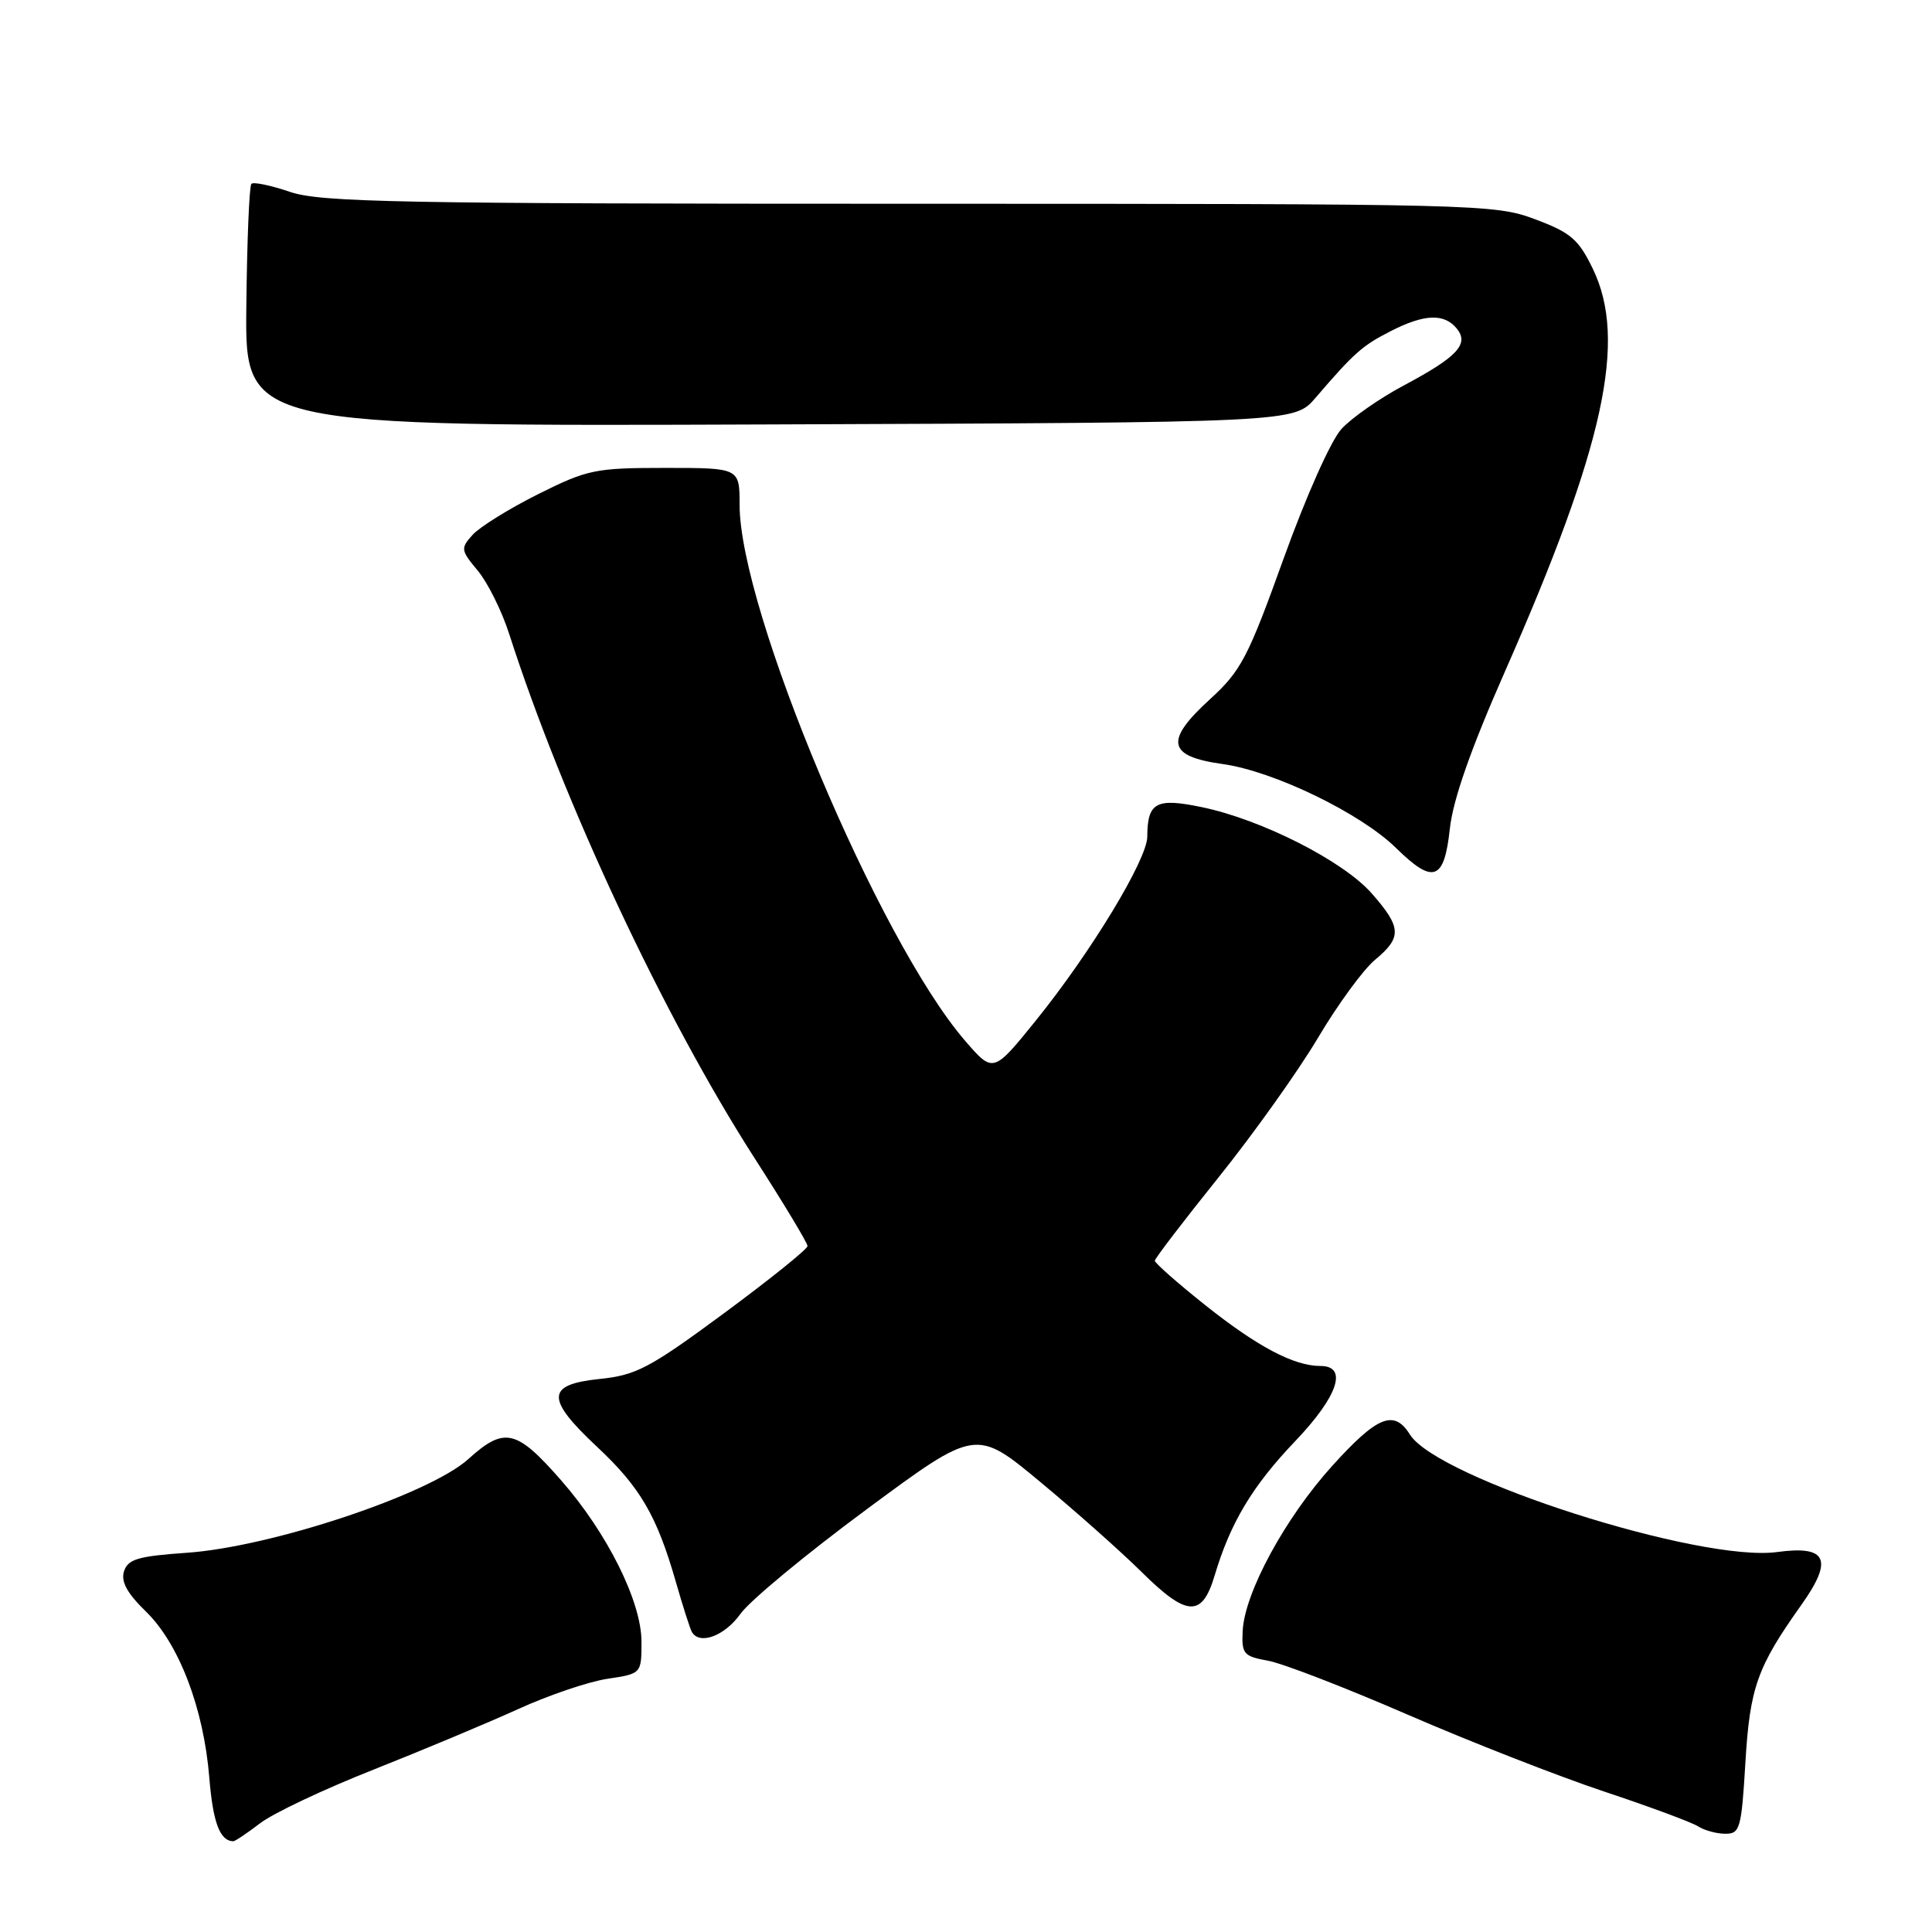 <?xml version="1.0" encoding="UTF-8" standalone="no"?>
<!DOCTYPE svg PUBLIC "-//W3C//DTD SVG 1.1//EN" "http://www.w3.org/Graphics/SVG/1.1/DTD/svg11.dtd" >
<svg xmlns="http://www.w3.org/2000/svg" xmlns:xlink="http://www.w3.org/1999/xlink" version="1.1" viewBox="0 0 256 256">
 <g >
 <path fill="currentColor"
d=" M 34.48 241.58 C 36.22 240.25 42.97 237.06 49.48 234.49 C 55.99 231.91 64.61 228.30 68.64 226.47 C 72.67 224.63 78.00 222.82 80.49 222.45 C 85.00 221.77 85.00 221.77 85.00 217.53 C 85.00 212.24 80.48 203.15 74.36 196.16 C 68.42 189.37 66.84 189.01 62.05 193.34 C 56.87 198.01 35.98 204.97 24.77 205.75 C 18.30 206.20 16.95 206.59 16.43 208.21 C 16.00 209.57 16.84 211.11 19.33 213.53 C 23.71 217.79 26.98 226.33 27.73 235.50 C 28.22 241.50 29.12 243.92 30.91 243.98 C 31.13 243.99 32.74 242.91 34.48 241.58 Z  M 231.27 233.62 C 231.86 223.63 232.82 220.91 238.68 212.67 C 242.96 206.65 242.10 204.75 235.50 205.65 C 225.29 207.06 190.46 195.92 186.82 190.08 C 184.72 186.73 182.52 187.61 176.54 194.22 C 170.29 201.13 164.90 211.06 164.66 216.12 C 164.51 219.15 164.79 219.47 168.00 220.05 C 169.93 220.39 178.25 223.61 186.50 227.19 C 194.75 230.77 206.45 235.35 212.50 237.37 C 218.55 239.38 224.18 241.47 225.00 242.00 C 225.82 242.53 227.45 242.98 228.60 242.98 C 230.55 243.00 230.75 242.32 231.27 233.62 Z  M 98.11 213.85 C 99.34 212.11 106.87 205.88 114.84 199.99 C 129.32 189.28 129.32 189.28 137.87 196.39 C 142.58 200.30 148.58 205.64 151.22 208.25 C 157.28 214.26 159.28 214.36 160.95 208.75 C 163.04 201.75 165.95 196.90 171.63 190.95 C 177.30 185.01 178.64 181.00 174.97 181.00 C 171.45 181.00 166.61 178.44 159.69 172.93 C 156.01 170.00 153.01 167.35 153.02 167.05 C 153.03 166.75 156.83 161.78 161.47 156.00 C 166.11 150.22 172.04 141.90 174.65 137.50 C 177.26 133.10 180.66 128.45 182.20 127.18 C 185.79 124.20 185.72 122.89 181.76 118.38 C 177.99 114.09 167.17 108.59 159.24 106.95 C 153.19 105.69 152.04 106.31 152.02 110.87 C 152.00 113.91 144.55 126.19 137.26 135.22 C 131.60 142.22 131.60 142.22 127.84 137.86 C 116.38 124.54 98.00 80.83 98.00 66.89 C 98.00 62.00 98.00 62.00 88.13 62.00 C 78.87 62.00 77.85 62.21 71.30 65.48 C 67.47 67.40 63.57 69.82 62.63 70.86 C 61.01 72.65 61.04 72.90 63.31 75.62 C 64.63 77.21 66.50 80.97 67.47 84.00 C 74.64 106.29 87.92 134.66 99.97 153.44 C 103.84 159.45 107.00 164.70 107.00 165.11 C 107.00 165.51 102.03 169.51 95.95 174.00 C 86.07 181.29 84.31 182.22 79.45 182.72 C 72.36 183.45 72.28 185.31 79.09 191.69 C 84.81 197.03 87.03 200.83 89.53 209.53 C 90.47 212.81 91.44 215.84 91.68 216.25 C 92.71 218.01 96.03 216.77 98.11 213.85 Z  M 192.11 109.82 C 192.52 105.99 194.88 99.26 199.42 88.96 C 212.59 59.07 215.64 45.09 211.06 35.62 C 209.16 31.70 208.13 30.82 203.40 29.05 C 198.06 27.05 196.07 27.00 120.50 27.00 C 52.73 27.00 42.49 26.80 38.44 25.43 C 35.89 24.56 33.58 24.08 33.31 24.36 C 33.03 24.64 32.73 31.98 32.64 40.68 C 32.47 56.50 32.47 56.50 101.98 56.24 C 171.50 55.98 171.50 55.98 174.29 52.74 C 179.42 46.77 180.48 45.82 184.21 43.91 C 188.68 41.61 191.33 41.49 193.00 43.50 C 194.72 45.57 193.16 47.27 185.98 51.09 C 182.81 52.78 179.11 55.36 177.76 56.83 C 176.36 58.35 173.07 65.73 170.09 74.00 C 165.37 87.12 164.45 88.89 160.34 92.64 C 154.28 98.17 154.67 100.22 162.01 101.24 C 168.78 102.18 180.32 107.77 185.00 112.38 C 189.92 117.21 191.37 116.69 192.11 109.82 Z "/>
</g>
</svg>